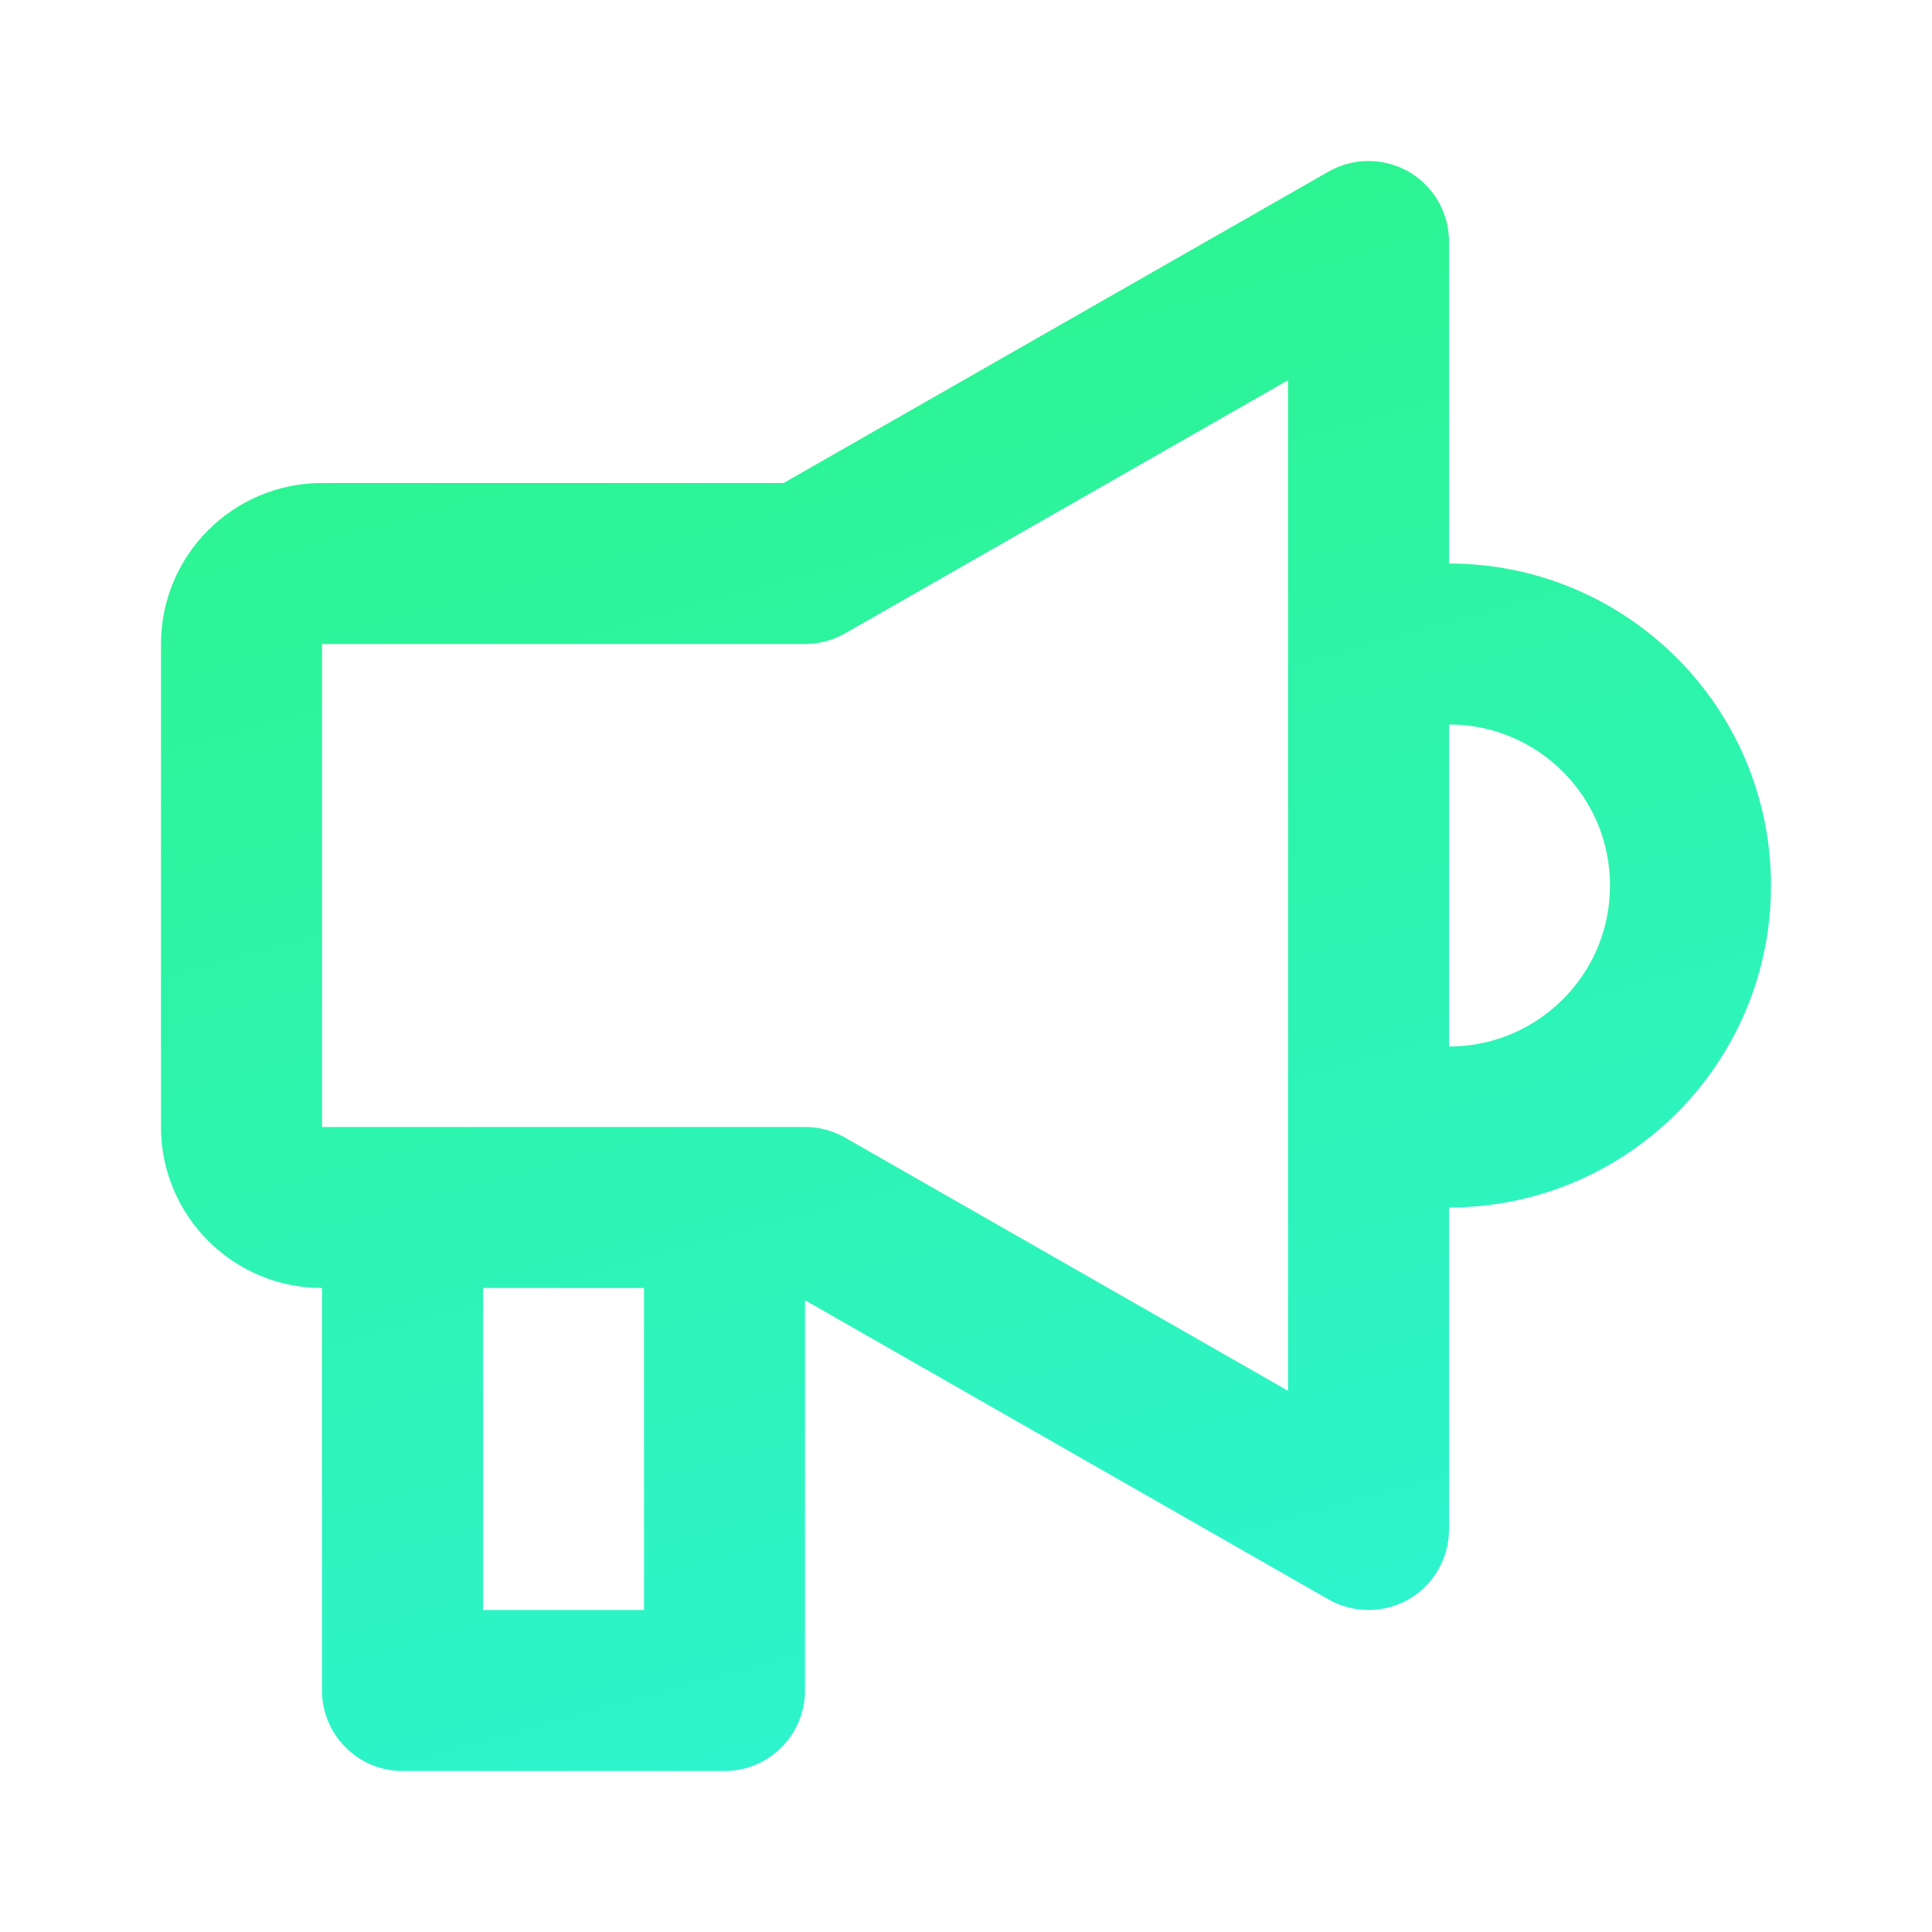 <svg xmlns="http://www.w3.org/2000/svg" width="15" height="15" viewBox="0 0 15 15" fill="none">
  <path d="M10.939 1.334C11.131 1.446 11.25 1.652 11.25 1.875V4.375C11.991 4.375 12.656 4.698 13.113 5.208C13.509 5.65 13.75 6.235 13.75 6.875C13.75 7.515 13.509 8.1 13.113 8.542C12.656 9.052 11.991 9.375 11.25 9.375V11.875C11.25 12.098 11.131 12.304 10.939 12.416C10.746 12.527 10.508 12.528 10.315 12.418L6.25 10.095V13.125C6.25 13.47 5.97 13.75 5.625 13.75H3.125C2.78 13.75 2.5 13.47 2.5 13.125V10C1.81 10 1.25 9.44 1.25 8.75V5C1.25 4.31 1.81 3.75 2.5 3.75H6.084L10.315 1.332C10.508 1.222 10.746 1.223 10.939 1.334ZM6.25 8.75C6.359 8.75 6.466 8.778 6.56 8.832L10 10.798V2.952L6.56 4.918C6.466 4.972 6.359 5 6.25 5H2.5V8.75H6.25ZM3.75 10V12.5H5V10H3.75ZM11.25 8.125C11.62 8.125 11.952 7.965 12.182 7.708C12.38 7.487 12.5 7.196 12.5 6.875C12.5 6.554 12.38 6.263 12.182 6.042C11.952 5.785 11.62 5.625 11.25 5.625V8.125Z" fill="url(#paint0_linear_658_12333)"/>
  <defs>
    <linearGradient id="paint0_linear_658_12333" x1="4.643" y1="-1.071" x2="9.286" y2="15.714" gradientUnits="userSpaceOnUse">
      <stop stop-color="#2DF47D"/>
      <stop offset="1" stop-color="#2DF4DC"/>
    </linearGradient>
  </defs>
</svg>
